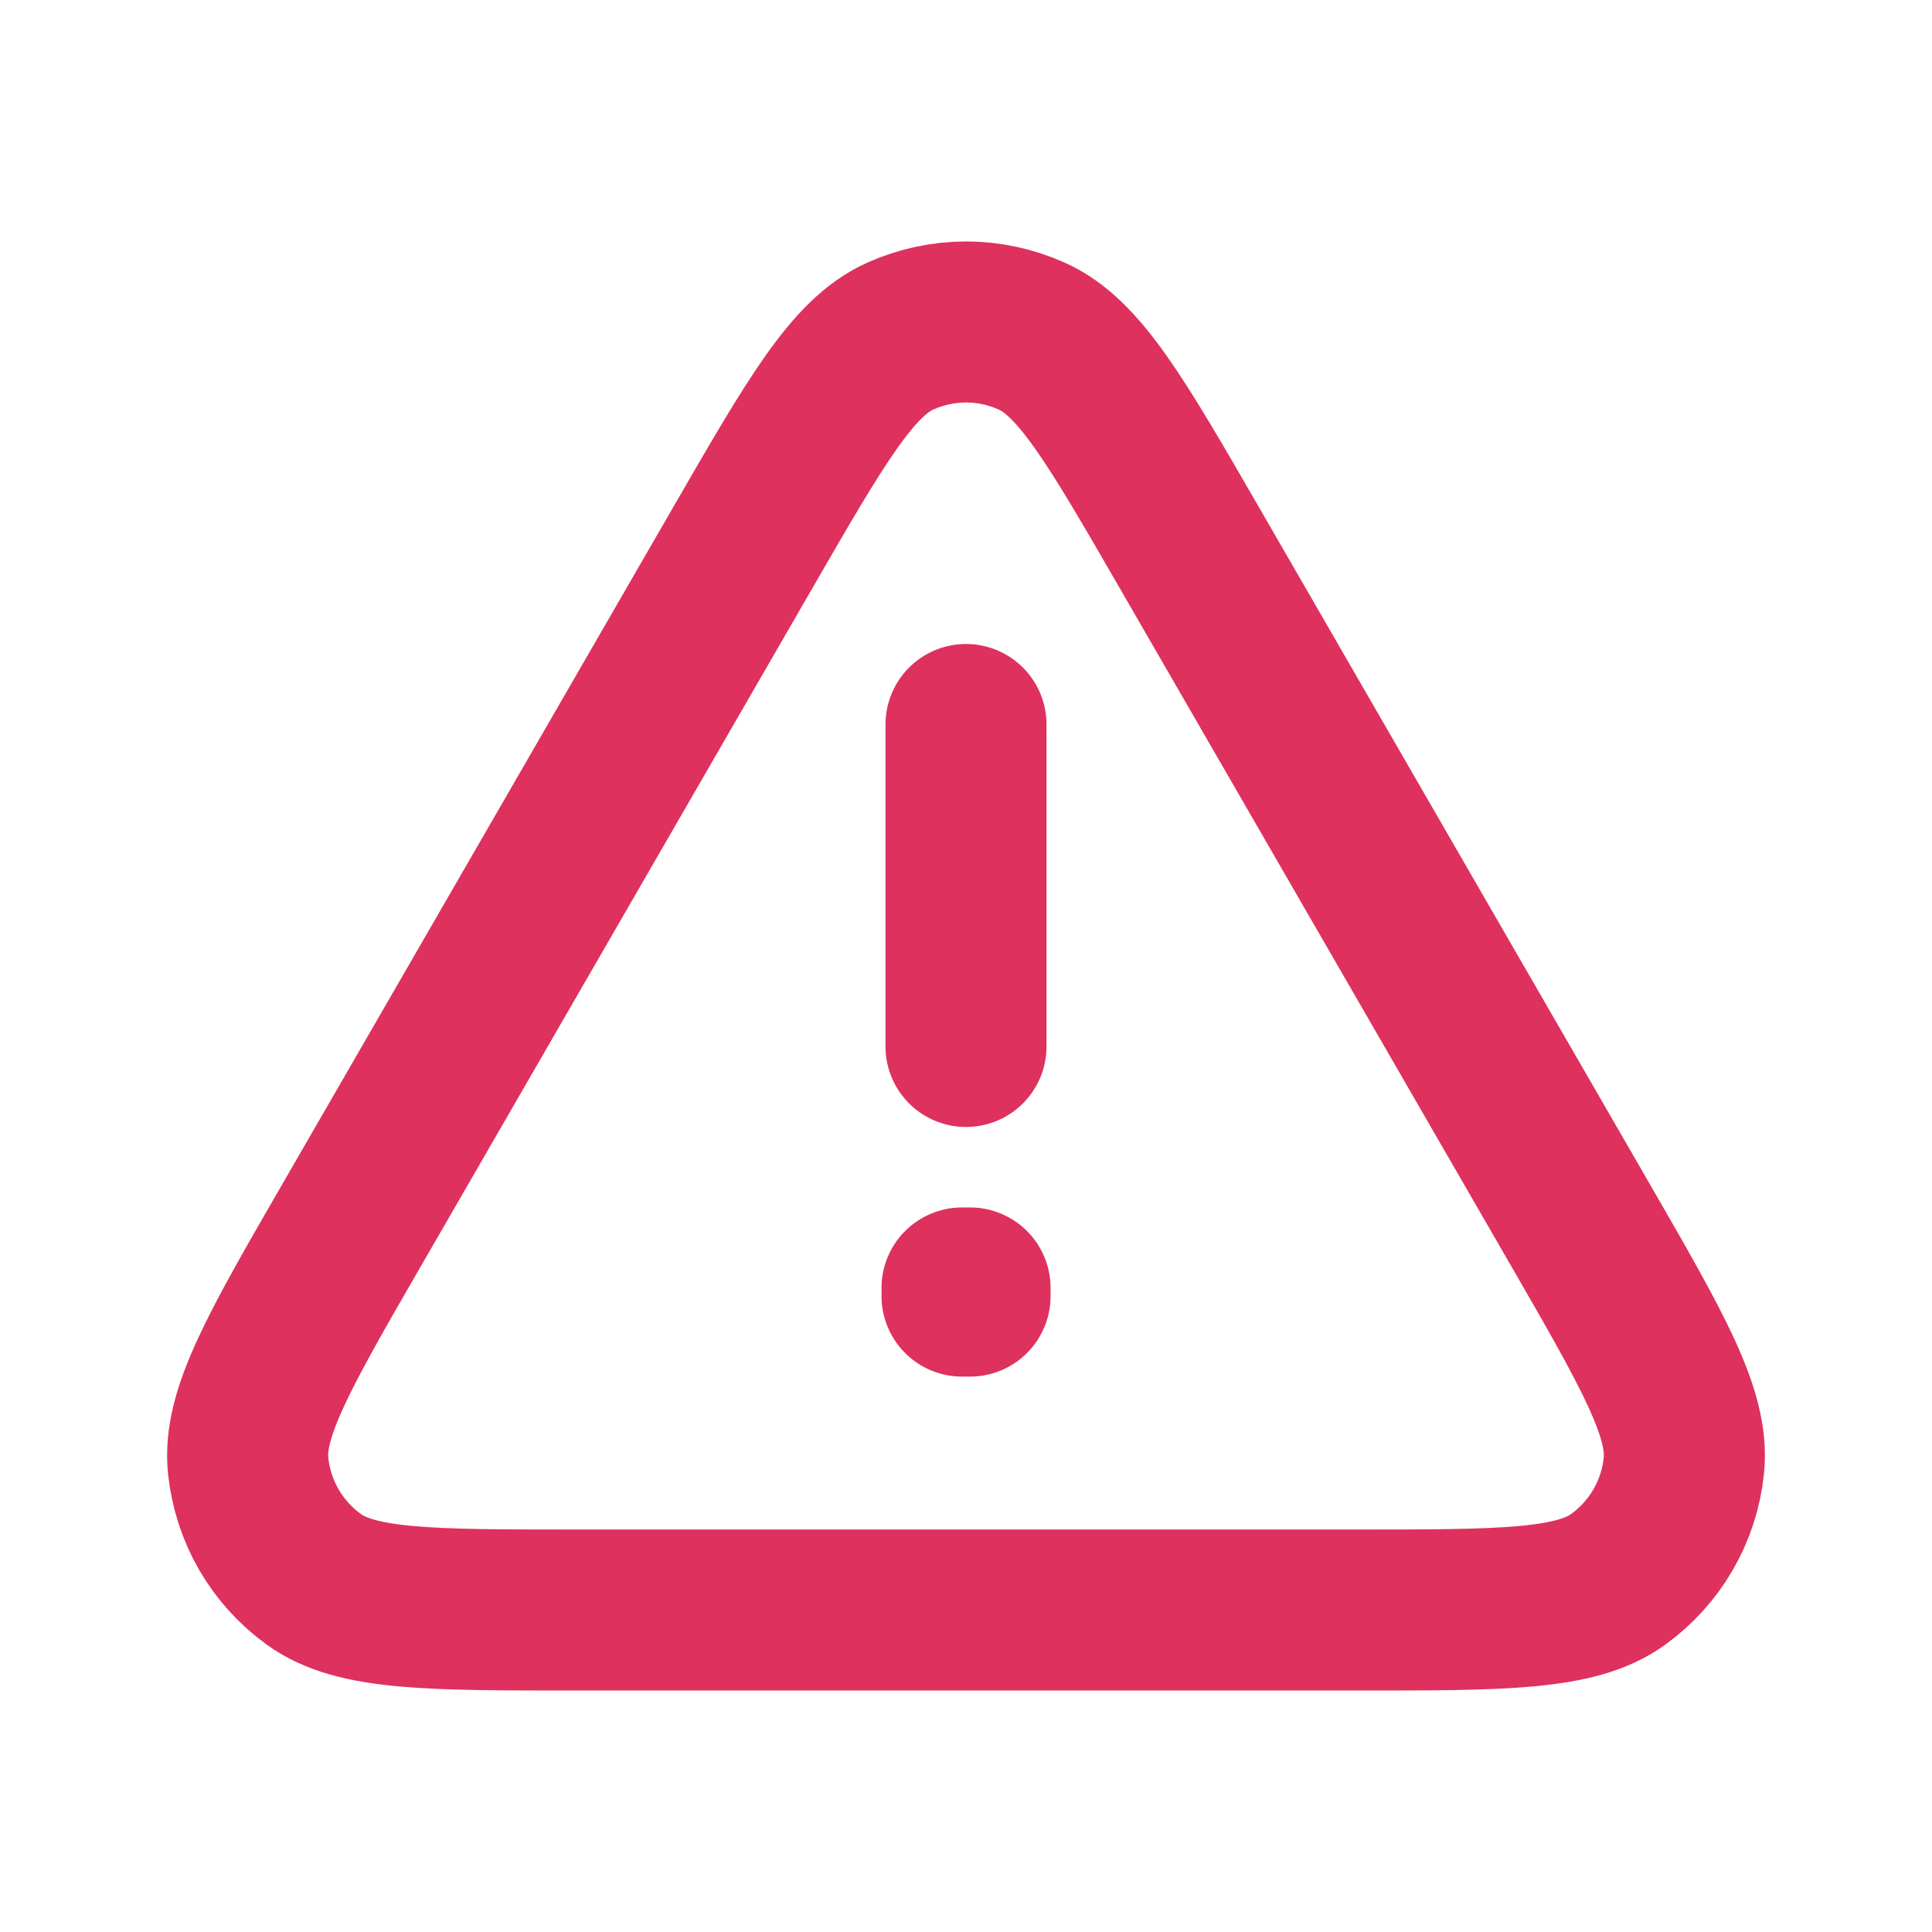 <svg width="20" height="20" viewBox="0 0 20 20" fill="none" xmlns="http://www.w3.org/2000/svg">
<g id="Icons">
<path id="Vector" d="M10 7.5V10.833M3.649 12.667C2.891 13.979 2.512 14.636 2.569 15.175C2.594 15.407 2.666 15.632 2.783 15.834C2.9 16.036 3.058 16.211 3.247 16.348C3.685 16.667 4.442 16.667 5.958 16.667H14.044C15.558 16.667 16.316 16.667 16.753 16.348C16.942 16.211 17.1 16.036 17.217 15.834C17.334 15.631 17.407 15.407 17.431 15.174C17.488 14.636 17.11 13.979 16.352 12.666L12.31 5.666C11.552 4.354 11.173 3.698 10.678 3.478C10.465 3.383 10.234 3.333 10 3.333C9.767 3.333 9.536 3.383 9.322 3.478C8.828 3.698 8.449 4.354 7.692 5.665L3.649 12.667ZM10.042 13.333V13.417H9.959V13.333H10.042Z" stroke="#DE315E" stroke-width="1.667" stroke-linecap="round" stroke-linejoin="round"/>
</g>
</svg>
